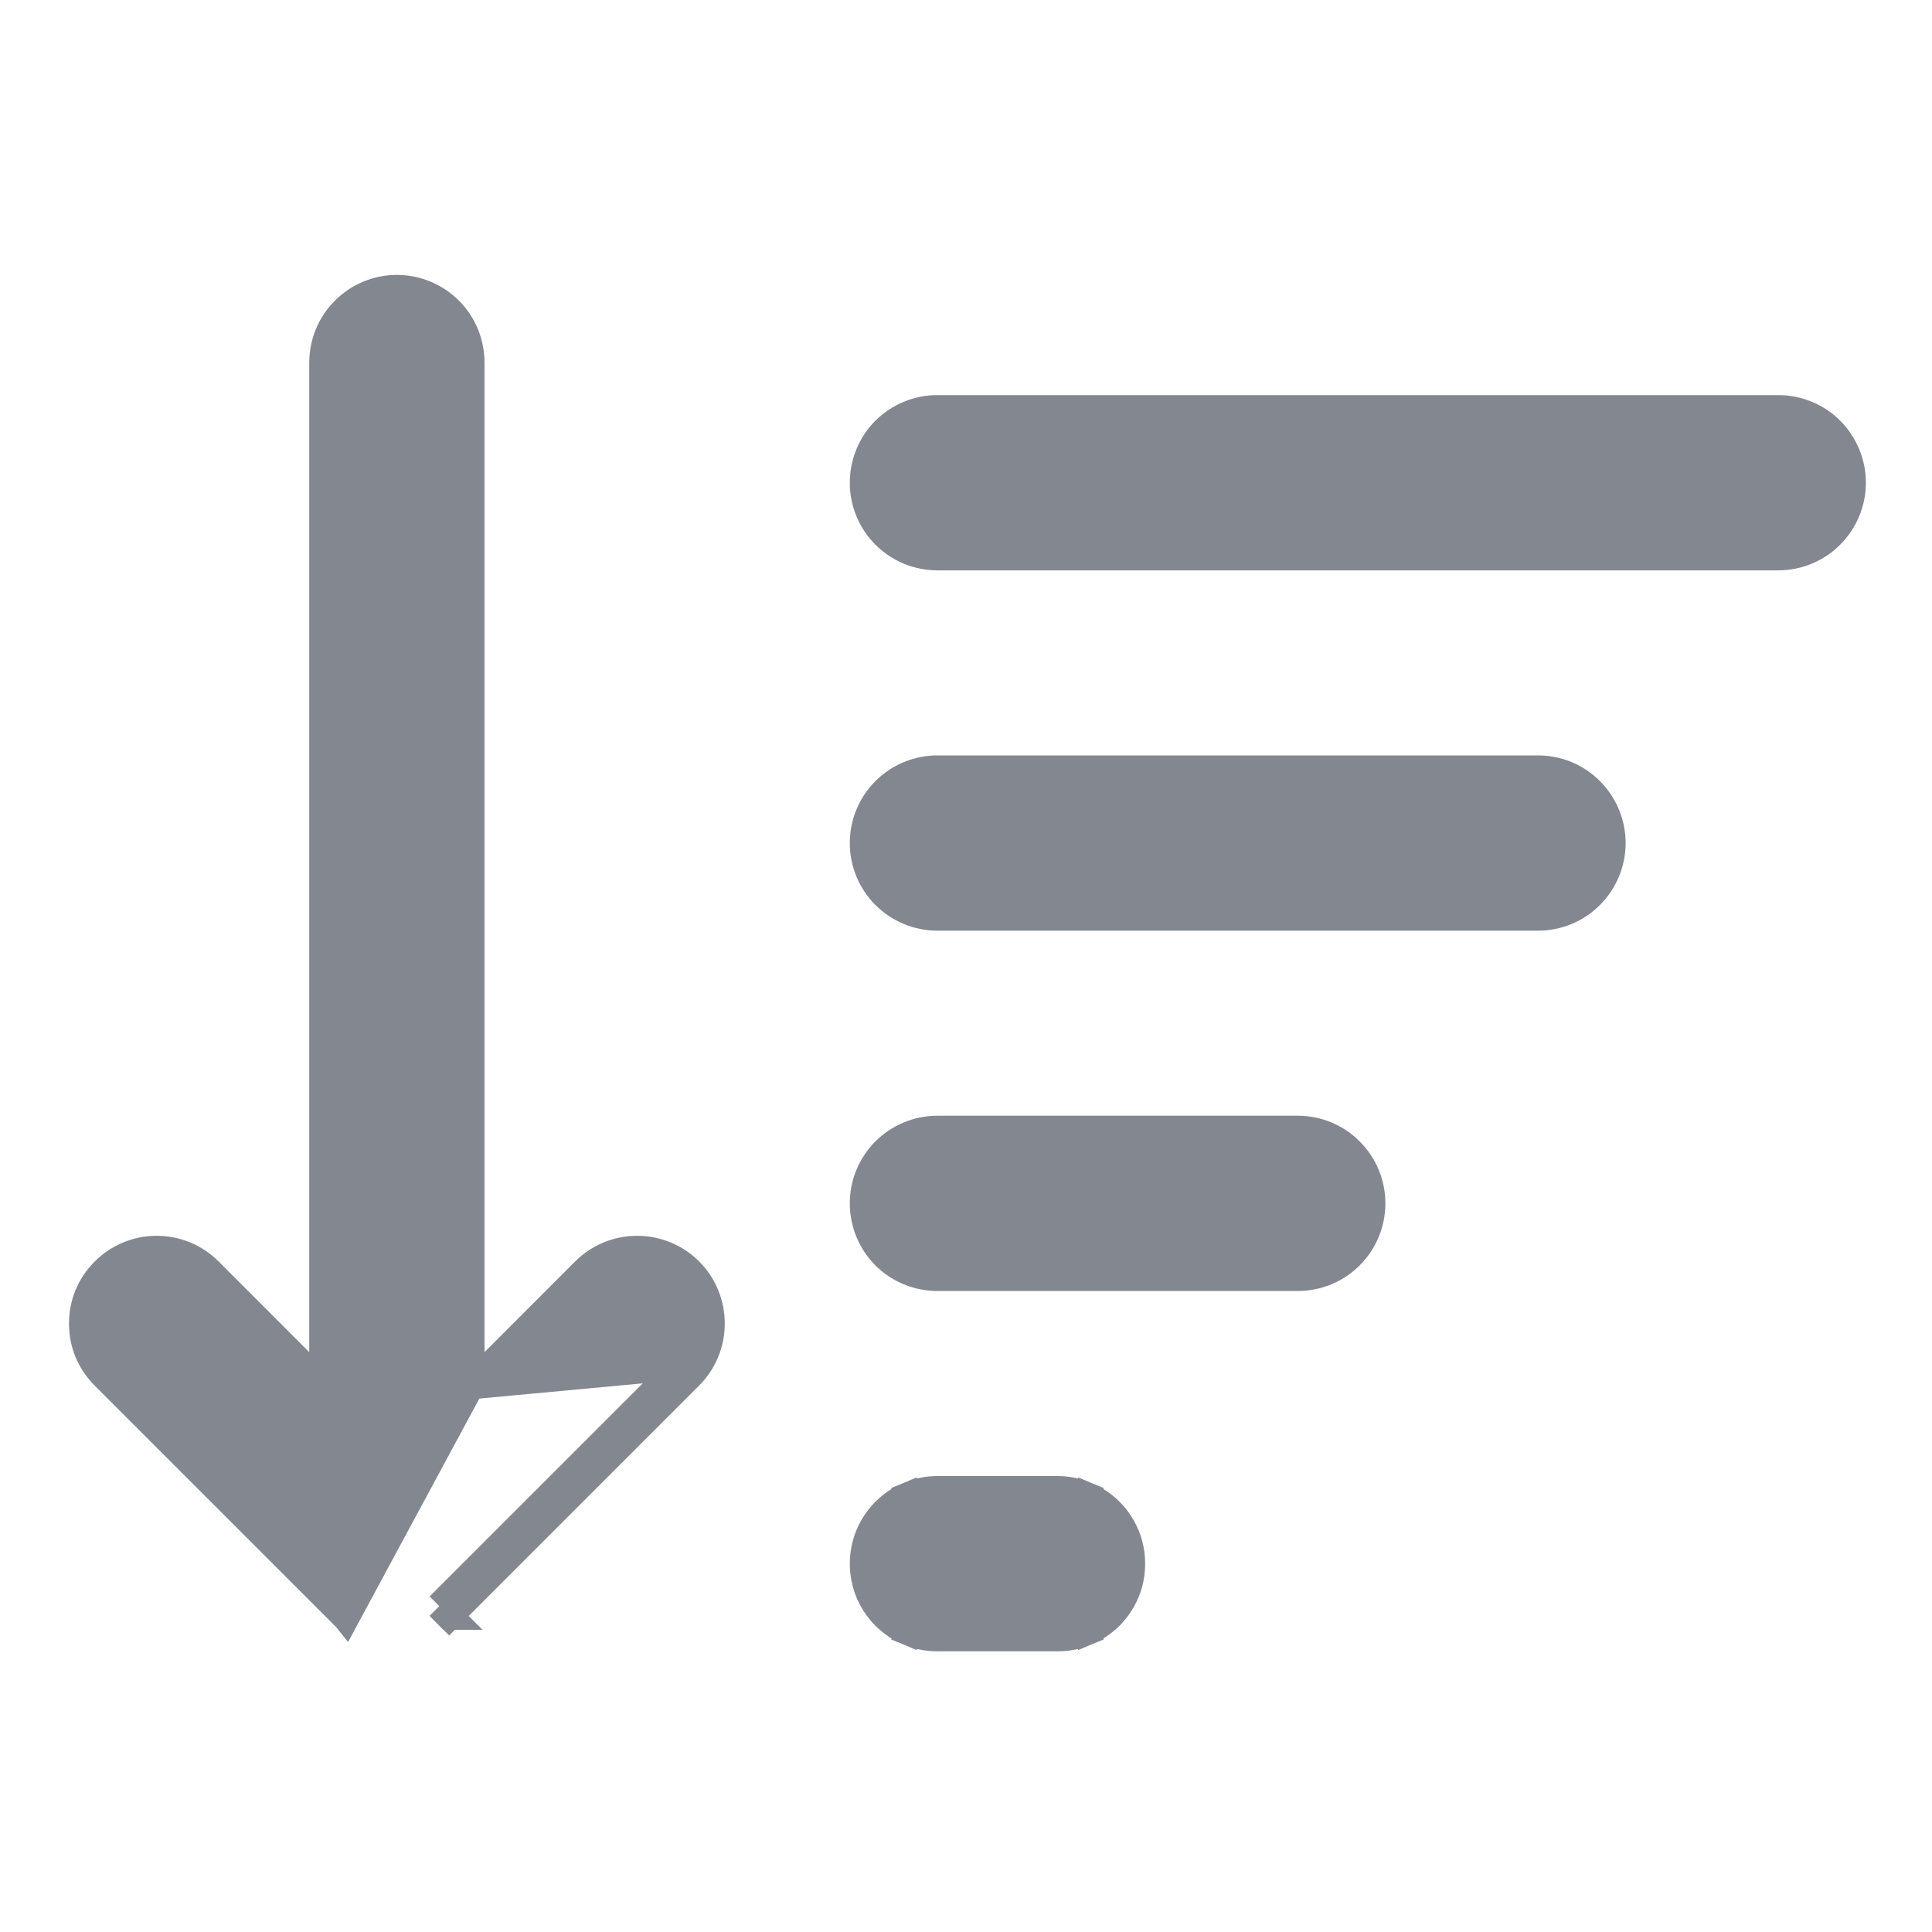 <svg width="14" height="14" viewBox="0 0 14 14" fill="none" xmlns="http://www.w3.org/2000/svg">
<g opacity="0.5">
<path d="M3.411 10.04L4.238 9.212L4.238 9.212C4.339 9.111 4.475 9.055 4.617 9.055C4.759 9.055 4.895 9.111 4.996 9.212C5.096 9.312 5.152 9.449 5.152 9.591C5.152 9.733 5.096 9.869 4.995 9.97M3.411 10.04L4.924 9.899M3.411 10.04V2.628C3.411 2.486 3.355 2.349 3.255 2.249C3.154 2.149 3.018 2.092 2.876 2.092C2.734 2.092 2.598 2.149 2.498 2.249C2.397 2.349 2.341 2.486 2.341 2.628V10.04L1.514 9.212L1.514 9.212C1.465 9.163 1.406 9.123 1.341 9.096C1.276 9.069 1.206 9.055 1.135 9.055C1.065 9.055 0.995 9.069 0.93 9.096C0.865 9.123 0.806 9.163 0.757 9.212C0.707 9.262 0.667 9.321 0.64 9.386C0.613 9.451 0.6 9.521 0.6 9.591C0.6 9.662 0.613 9.731 0.64 9.796C0.667 9.861 0.707 9.92 0.757 9.97L0.757 9.97L2.497 11.71L2.497 11.71L2.502 11.713L2.506 11.718L3.411 10.04ZM4.995 9.97L4.924 9.899M4.995 9.97L4.995 9.969L4.924 9.899M4.995 9.97L3.255 11.71L3.184 11.639M4.924 9.899L3.184 11.639M3.184 11.639L3.254 11.71L3.255 11.71L3.184 11.639ZM6.588 11.826L6.626 11.733L6.588 11.826C6.653 11.853 6.723 11.866 6.793 11.866H7.663C7.734 11.866 7.803 11.853 7.868 11.826L7.83 11.733L7.868 11.826C7.933 11.799 7.992 11.759 8.042 11.71C8.091 11.66 8.131 11.601 8.158 11.536C8.185 11.471 8.198 11.402 8.198 11.331C8.198 11.261 8.185 11.191 8.158 11.127C8.131 11.062 8.091 11.002 8.042 10.953C7.992 10.903 7.933 10.864 7.868 10.837L7.83 10.929L7.868 10.837C7.803 10.81 7.734 10.796 7.663 10.796H6.793C6.723 10.796 6.653 10.81 6.588 10.837L6.626 10.929L6.588 10.837C6.523 10.864 6.464 10.903 6.414 10.953C6.365 11.002 6.325 11.062 6.298 11.127C6.272 11.191 6.258 11.261 6.258 11.331C6.258 11.402 6.272 11.471 6.298 11.536C6.325 11.601 6.365 11.66 6.414 11.71C6.464 11.759 6.523 11.799 6.588 11.826ZM6.414 3.119C6.314 3.22 6.258 3.356 6.258 3.498C6.258 3.64 6.314 3.776 6.414 3.876C6.515 3.977 6.651 4.033 6.793 4.033H12.886C13.027 4.033 13.164 3.977 13.264 3.876C13.364 3.776 13.421 3.64 13.421 3.498C13.421 3.356 13.364 3.22 13.264 3.119C13.164 3.019 13.027 2.963 12.886 2.963H6.793C6.651 2.963 6.515 3.019 6.414 3.119ZM6.793 5.574C6.651 5.574 6.515 5.63 6.414 5.731C6.314 5.831 6.258 5.967 6.258 6.109C6.258 6.251 6.314 6.387 6.414 6.487C6.515 6.588 6.651 6.644 6.793 6.644H11.145C11.287 6.644 11.423 6.588 11.523 6.487C11.623 6.387 11.68 6.251 11.68 6.109C11.68 5.967 11.623 5.831 11.523 5.731C11.423 5.63 11.287 5.574 11.145 5.574H6.793ZM6.793 8.185C6.651 8.185 6.515 8.241 6.414 8.342C6.314 8.442 6.258 8.578 6.258 8.72C6.258 8.862 6.314 8.998 6.414 9.099C6.515 9.199 6.651 9.255 6.793 9.255H9.404C9.546 9.255 9.682 9.199 9.782 9.099C9.883 8.998 9.939 8.862 9.939 8.72C9.939 8.578 9.883 8.442 9.782 8.342C9.682 8.241 9.546 8.185 9.404 8.185H6.793Z" fill="#070F21" stroke="#070F21" stroke-width="0.2"/>
</g>
</svg>
